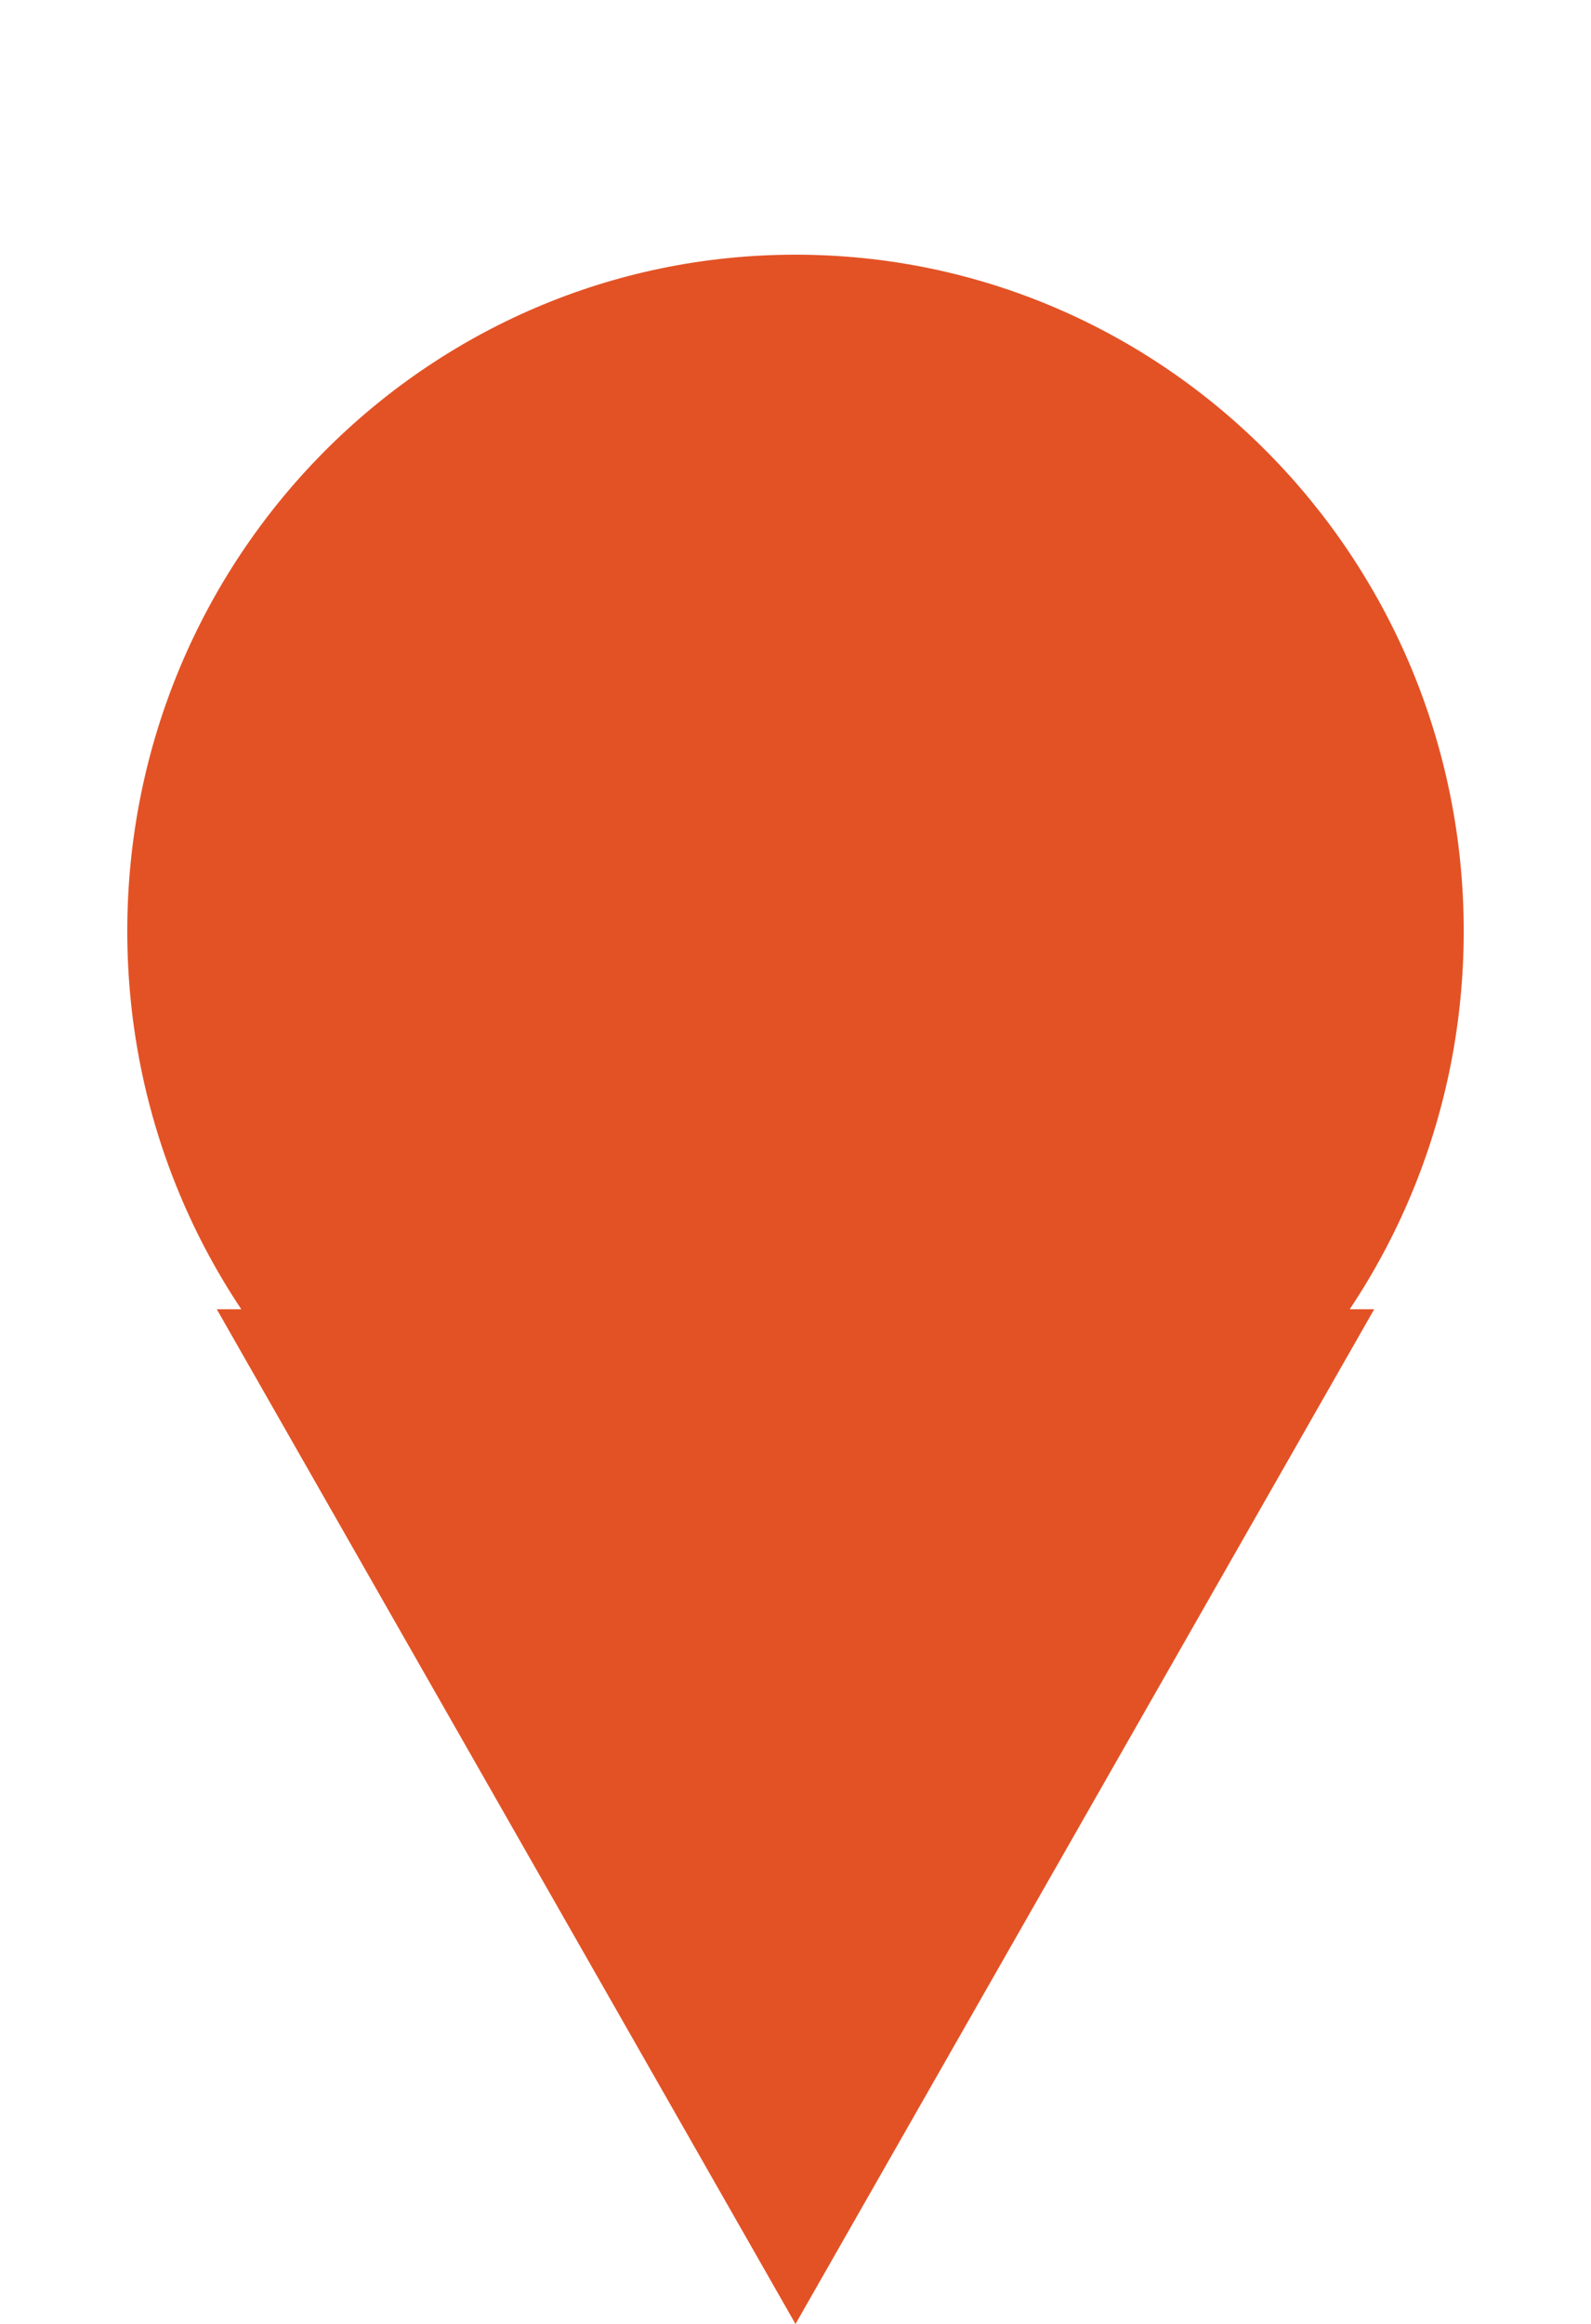 <svg width="50" height="73" viewBox="0 0 50 73" fill="none" xmlns="http://www.w3.org/2000/svg">
<g filter="url(#filter0_dd_294_536)">
<path d="M46 21.25C46 32.986 36.598 42.5 25 42.5C13.402 42.5 4 32.986 4 21.25C4 9.514 13.402 0 25 0C36.598 0 46 9.514 46 21.25Z" fill="#E35225"/>
<path d="M25 65L6.813 33.125H43.187L25 65Z" fill="#E35225"/>
</g>
<defs>
<filter id="filter0_dd_294_536" x="0" y="0" width="50" height="73" filterUnits="userSpaceOnUse" color-interpolation-filters="sRGB">
<feFlood flood-opacity="0" result="BackgroundImageFix"/>
<feColorMatrix in="SourceAlpha" type="matrix" values="0 0 0 0 0 0 0 0 0 0 0 0 0 0 0 0 0 0 127 0" result="hardAlpha"/>
<feOffset dy="4"/>
<feGaussianBlur stdDeviation="2"/>
<feComposite in2="hardAlpha" operator="out"/>
<feColorMatrix type="matrix" values="0 0 0 0 0 0 0 0 0 0 0 0 0 0 0 0 0 0 0.25 0"/>
<feBlend mode="normal" in2="BackgroundImageFix" result="effect1_dropShadow_294_536"/>
<feColorMatrix in="SourceAlpha" type="matrix" values="0 0 0 0 0 0 0 0 0 0 0 0 0 0 0 0 0 0 127 0" result="hardAlpha"/>
<feOffset dy="4"/>
<feGaussianBlur stdDeviation="2"/>
<feComposite in2="hardAlpha" operator="out"/>
<feColorMatrix type="matrix" values="0 0 0 0 0 0 0 0 0 0 0 0 0 0 0 0 0 0 0.25 0"/>
<feBlend mode="normal" in2="effect1_dropShadow_294_536" result="effect2_dropShadow_294_536"/>
<feBlend mode="normal" in="SourceGraphic" in2="effect2_dropShadow_294_536" result="shape"/>
</filter>
</defs>
</svg>
